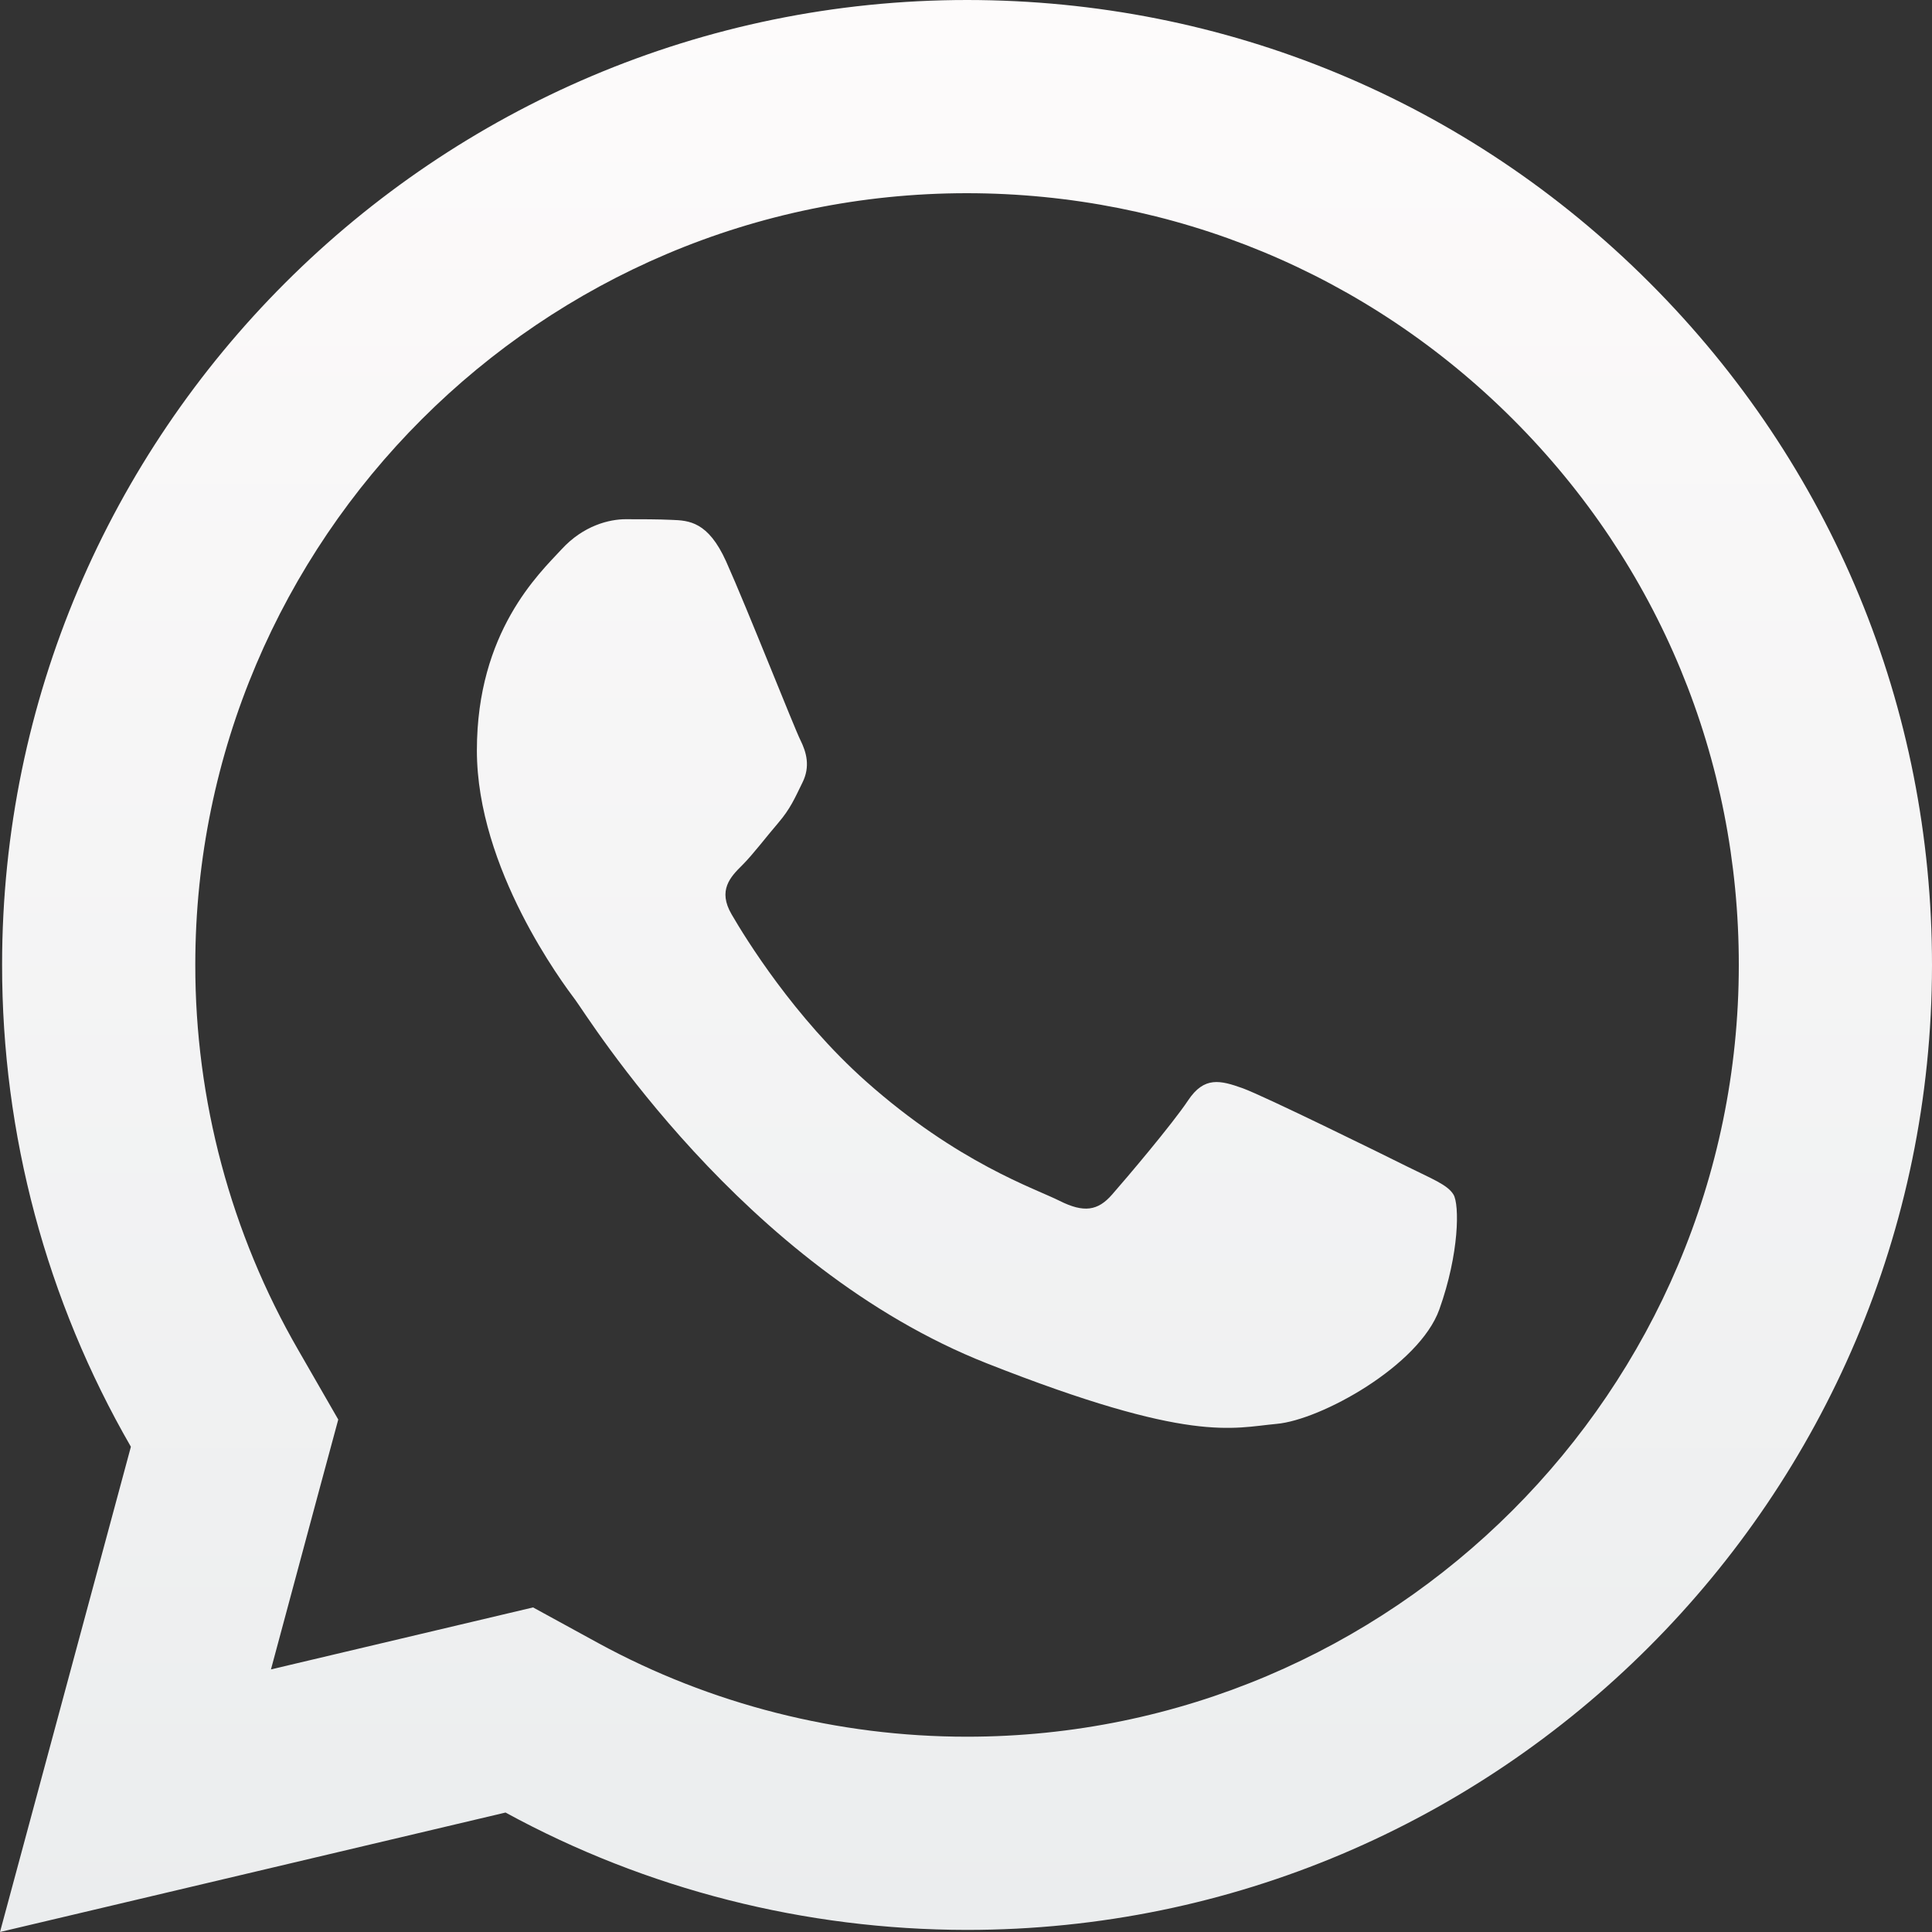 <svg width="12" height="12" viewBox="0 0 12 12" fill="none" xmlns="http://www.w3.org/2000/svg">
<rect x="0" y="0" width="12" height="12" fill="#333333" stroke="none"/>
<path d="M6.008 0C2.704 0 0.014 2.687 0.013 5.991C0.012 7.047 0.289 8.078 0.813 8.986L0 12L3.14 11.258C4.015 11.736 5.001 11.986 6.004 11.987H6.006C9.31 11.987 11.998 9.299 12 5.996C12.001 4.395 11.378 2.889 10.247 1.757C9.115 0.624 7.611 0.001 6.008 0ZM6.006 1.2C7.288 1.201 8.493 1.7 9.398 2.605C10.304 3.511 10.801 4.715 10.8 5.995C10.799 8.638 8.649 10.787 6.005 10.787C5.205 10.787 4.413 10.586 3.715 10.205L3.311 9.984L1.683 10.369L1.971 9.298L2.101 8.817L1.853 8.386C1.434 7.661 1.212 6.832 1.213 5.991C1.214 3.349 3.364 1.2 6.006 1.2ZM3.886 3.225C3.786 3.225 3.624 3.263 3.487 3.413C3.349 3.562 2.962 3.924 2.962 4.661C2.962 5.397 3.498 6.11 3.573 6.21C3.648 6.309 4.609 7.869 6.132 8.469C7.397 8.968 7.654 8.869 7.929 8.844C8.203 8.82 8.815 8.483 8.94 8.133C9.065 7.783 9.065 7.482 9.028 7.42C8.991 7.358 8.891 7.321 8.741 7.246C8.591 7.171 7.855 6.809 7.718 6.759C7.58 6.71 7.48 6.684 7.38 6.834C7.28 6.984 6.994 7.321 6.907 7.42C6.819 7.521 6.732 7.534 6.582 7.459C6.432 7.383 5.95 7.225 5.377 6.715C4.932 6.318 4.631 5.829 4.544 5.679C4.457 5.53 4.536 5.447 4.611 5.373C4.678 5.306 4.759 5.198 4.834 5.111C4.909 5.023 4.935 4.961 4.984 4.861C5.034 4.761 5.009 4.673 4.972 4.598C4.934 4.523 4.643 3.784 4.51 3.487C4.398 3.239 4.279 3.233 4.172 3.229C4.085 3.225 3.986 3.225 3.886 3.225Z" fill="url(#paint0_linear)"/>
<defs>
<linearGradient id="paint0_linear" x1="6" y1="0" x2="6" y2="12" gradientUnits="userSpaceOnUse">
<stop stop-color="#FDFBFB"/>
<stop offset="1" stop-color="#EBEDEE"/>
</linearGradient>
</defs>
</svg>
